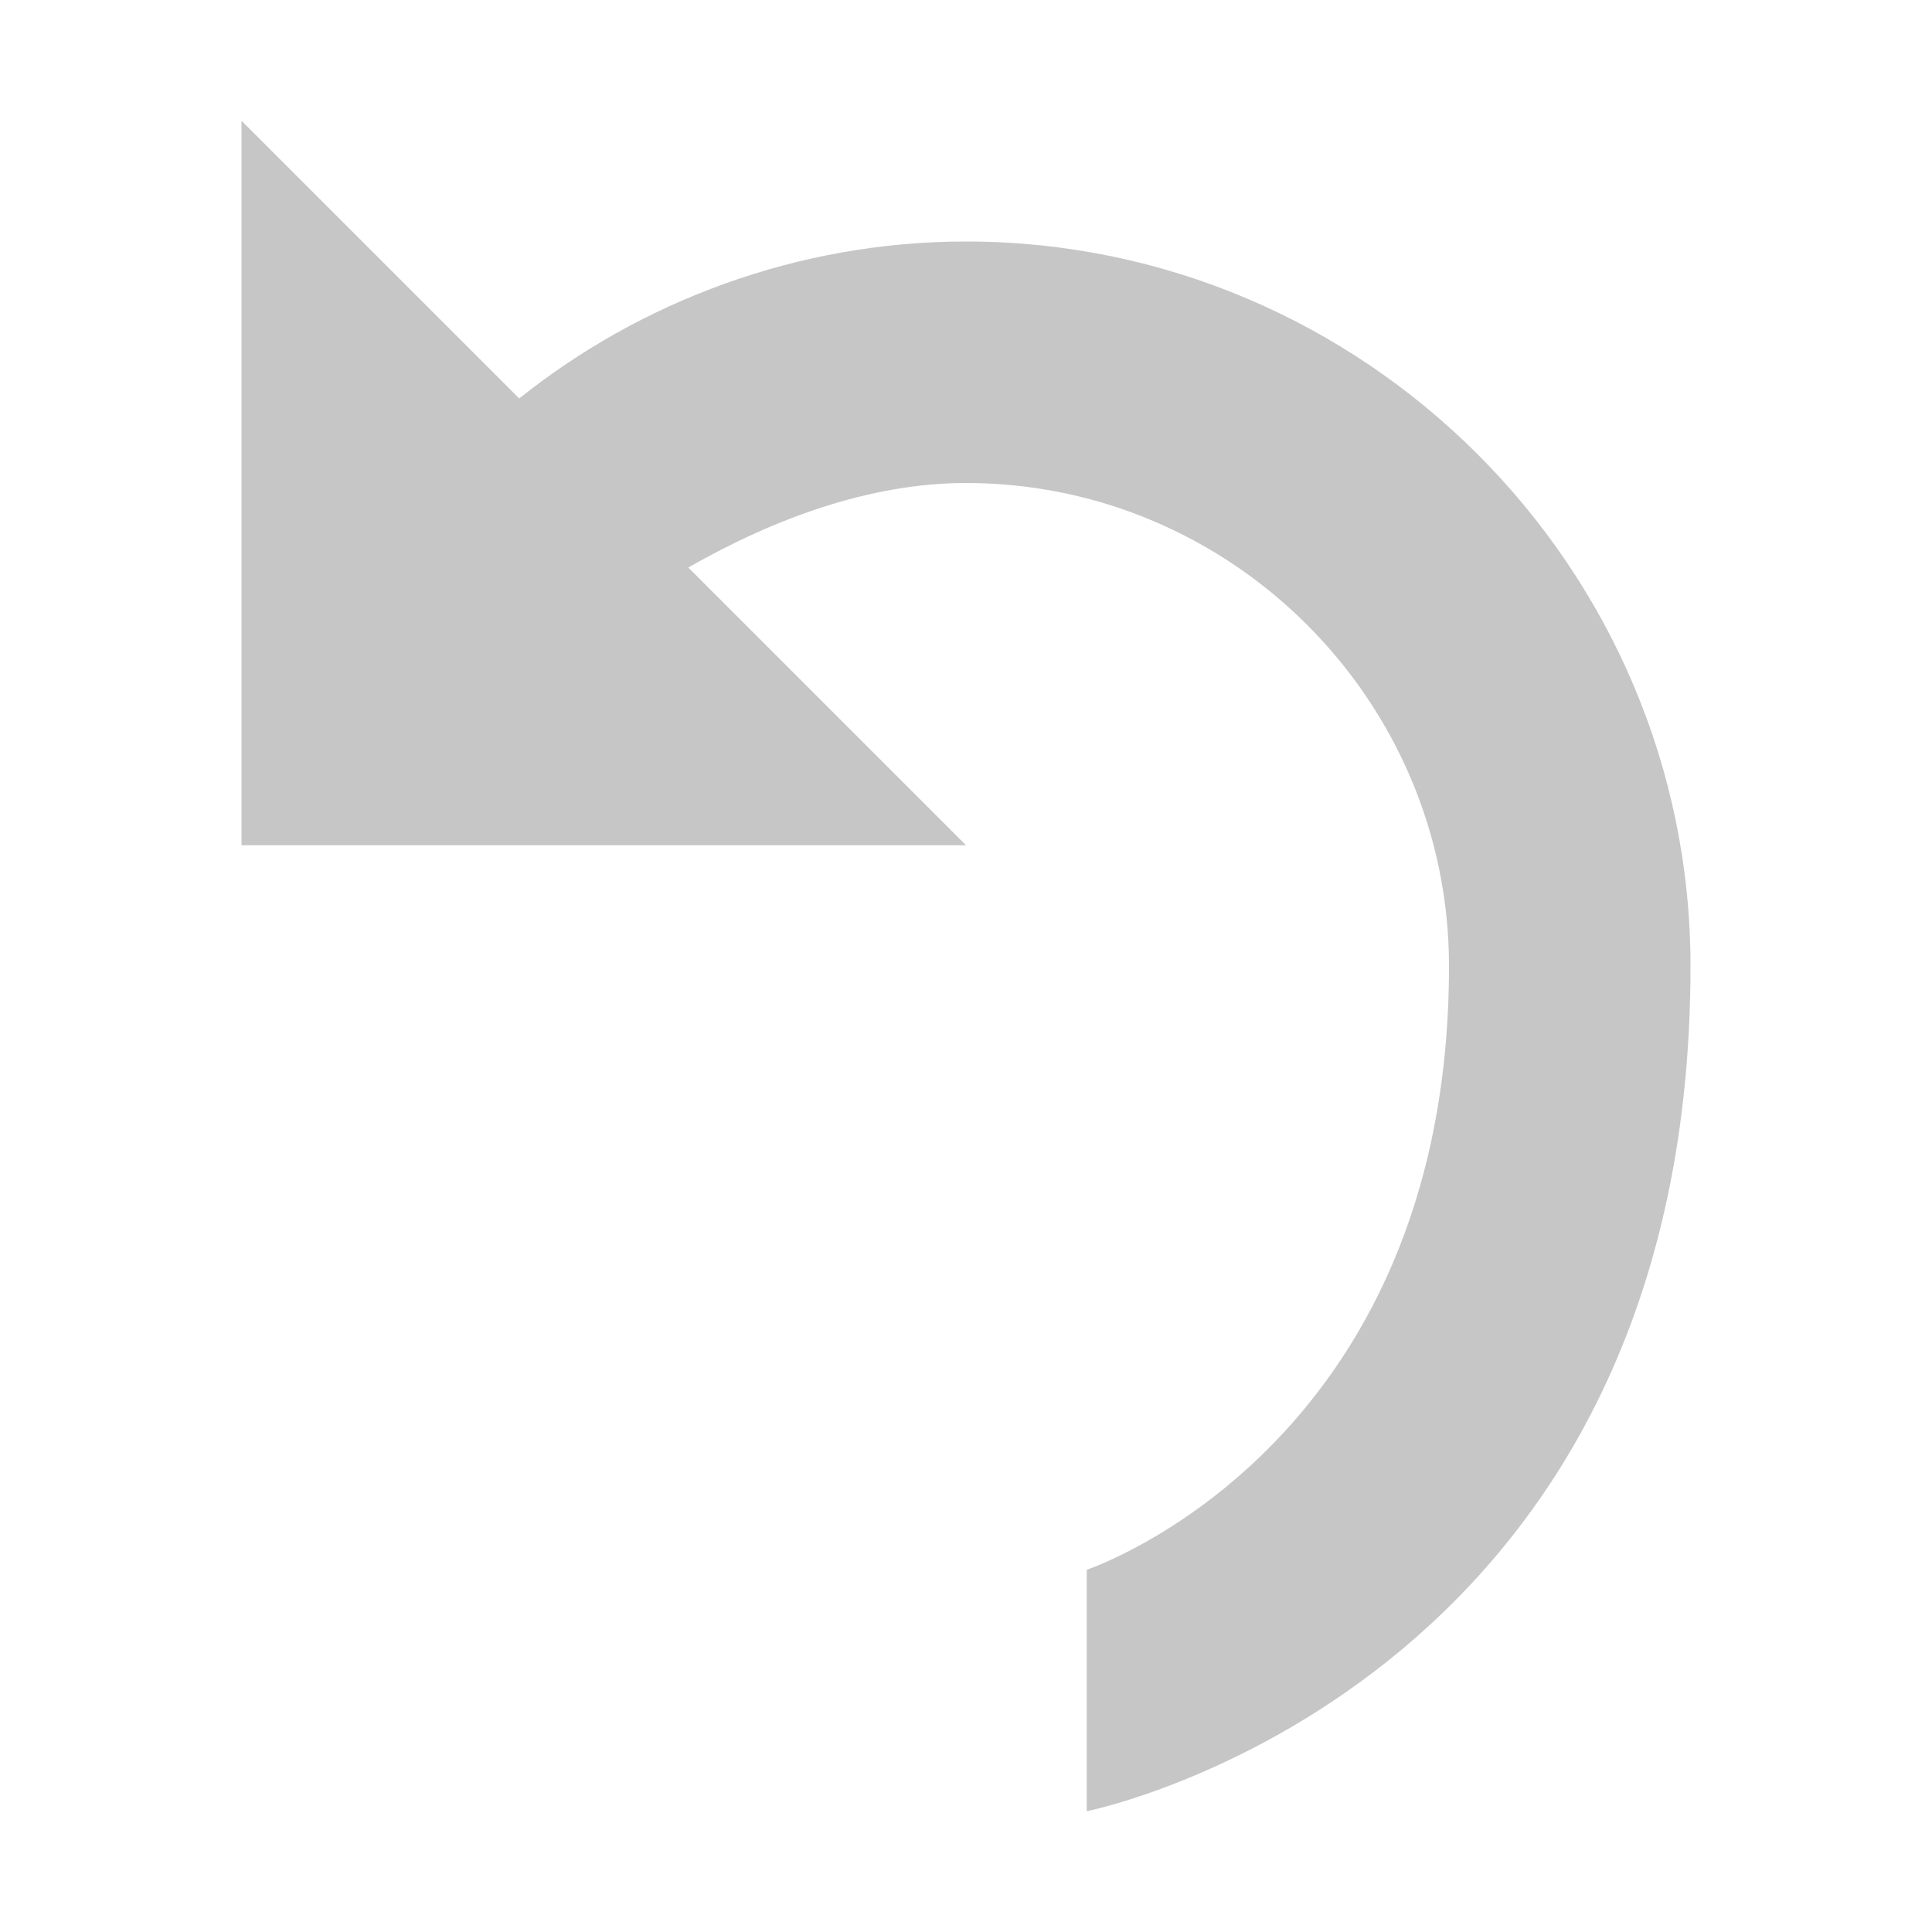 <?xml version="1.0" encoding="utf-8"?>
<!-- Generator: Adobe Illustrator 21.1.0, SVG Export Plug-In . SVG Version: 6.00 Build 0)  -->
<svg version="1.1" id="Layer_1" xmlns="http://www.w3.org/2000/svg" xmlns:xlink="http://www.w3.org/1999/xlink" x="0px" y="0px"
	 viewBox="0 0 16 16" enable-background="new 0 0 16 16" xml:space="preserve">
<path fill="#C6C6C6" d="M8,2C6.6,2,5.3,2.5,4.3,3.3L2,1v6h6L5.7,4.7C6.4,4.3,7.2,4,8,4c2.2,0,4,1.8,4,4c0,4-3,5-3,5v2c0,0,5-1,5-7
	C14,4.7,11.3,2,8,2z"/>
</svg>

